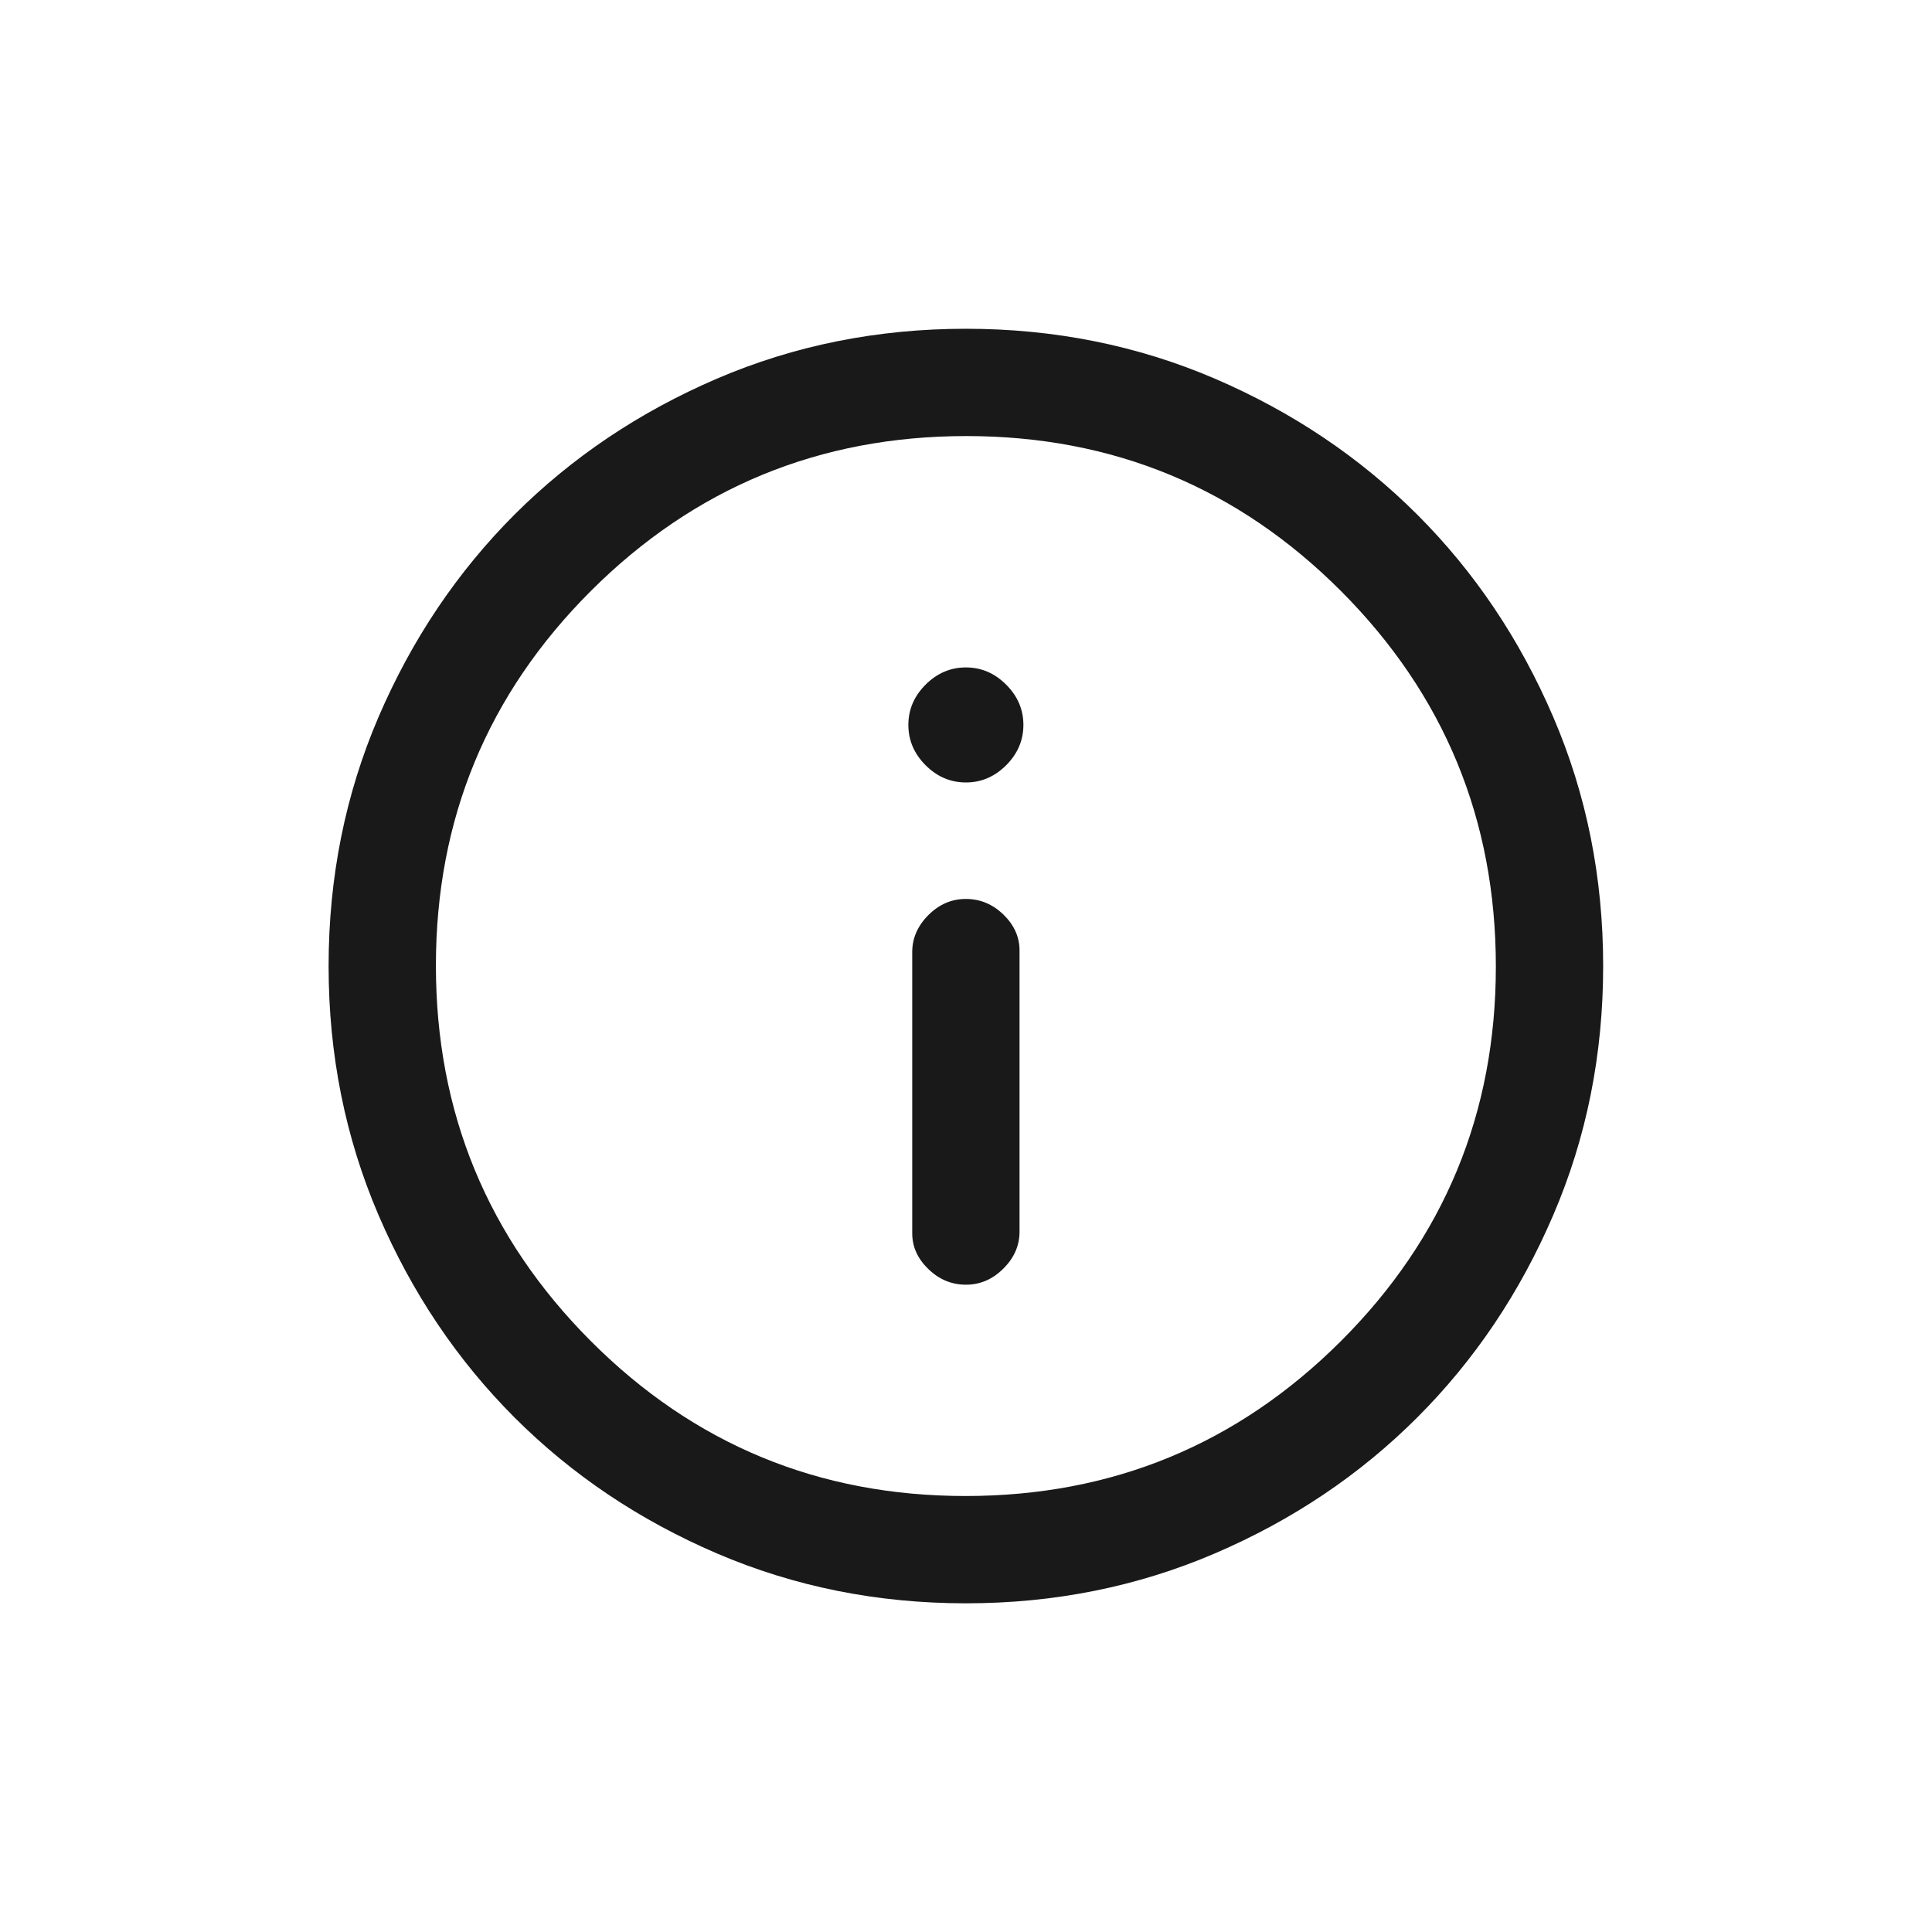 <svg width="24" height="24" viewBox="0 0 24 24" fill="none" xmlns="http://www.w3.org/2000/svg">
<path d="M11.999 15.959C12.176 15.959 12.332 15.892 12.465 15.758C12.599 15.625 12.665 15.472 12.665 15.3V11.806C12.665 11.639 12.598 11.491 12.465 11.361C12.331 11.232 12.176 11.167 11.998 11.167C11.821 11.167 11.666 11.234 11.532 11.368C11.399 11.502 11.332 11.655 11.332 11.827V15.32C11.332 15.488 11.399 15.636 11.533 15.765C11.666 15.894 11.822 15.959 11.999 15.959ZM11.999 9.72C12.189 9.72 12.356 9.649 12.499 9.506C12.642 9.363 12.713 9.196 12.713 9.005C12.713 8.815 12.642 8.648 12.499 8.505C12.356 8.362 12.189 8.291 11.999 8.291C11.808 8.291 11.641 8.362 11.498 8.505C11.355 8.648 11.284 8.815 11.284 9.005C11.284 9.196 11.355 9.363 11.498 9.506C11.641 9.649 11.808 9.72 11.999 9.72ZM11.999 19.917C10.899 19.917 9.868 19.71 8.905 19.297C7.942 18.884 7.104 18.321 6.391 17.608C5.679 16.895 5.116 16.058 4.702 15.094C4.289 14.131 4.082 13.1 4.082 12.001C4.082 10.901 4.289 9.87 4.702 8.907C5.116 7.944 5.679 7.106 6.391 6.393C7.104 5.681 7.942 5.118 8.905 4.704C9.868 4.291 10.899 4.084 11.999 4.084C13.098 4.084 14.129 4.291 15.092 4.704C16.055 5.118 16.893 5.681 17.606 6.393C18.319 7.106 18.882 7.944 19.295 8.907C19.709 9.87 19.915 10.901 19.915 12.001C19.915 13.1 19.709 14.131 19.295 15.094C18.882 16.058 18.319 16.895 17.606 17.608C16.893 18.321 16.055 18.884 15.092 19.297C14.129 19.71 13.098 19.917 11.999 19.917ZM11.994 18.584C13.816 18.584 15.37 17.943 16.655 16.662C17.94 15.38 18.582 13.828 18.582 12.006C18.582 10.183 17.941 8.629 16.66 7.344C15.379 6.06 13.826 5.417 12.004 5.417C10.181 5.417 8.627 6.058 7.342 7.339C6.058 8.621 5.415 10.173 5.415 11.996C5.415 13.818 6.056 15.372 7.337 16.657C8.619 17.942 10.171 18.584 11.994 18.584Z" fill="#1A1919"/>
</svg>
